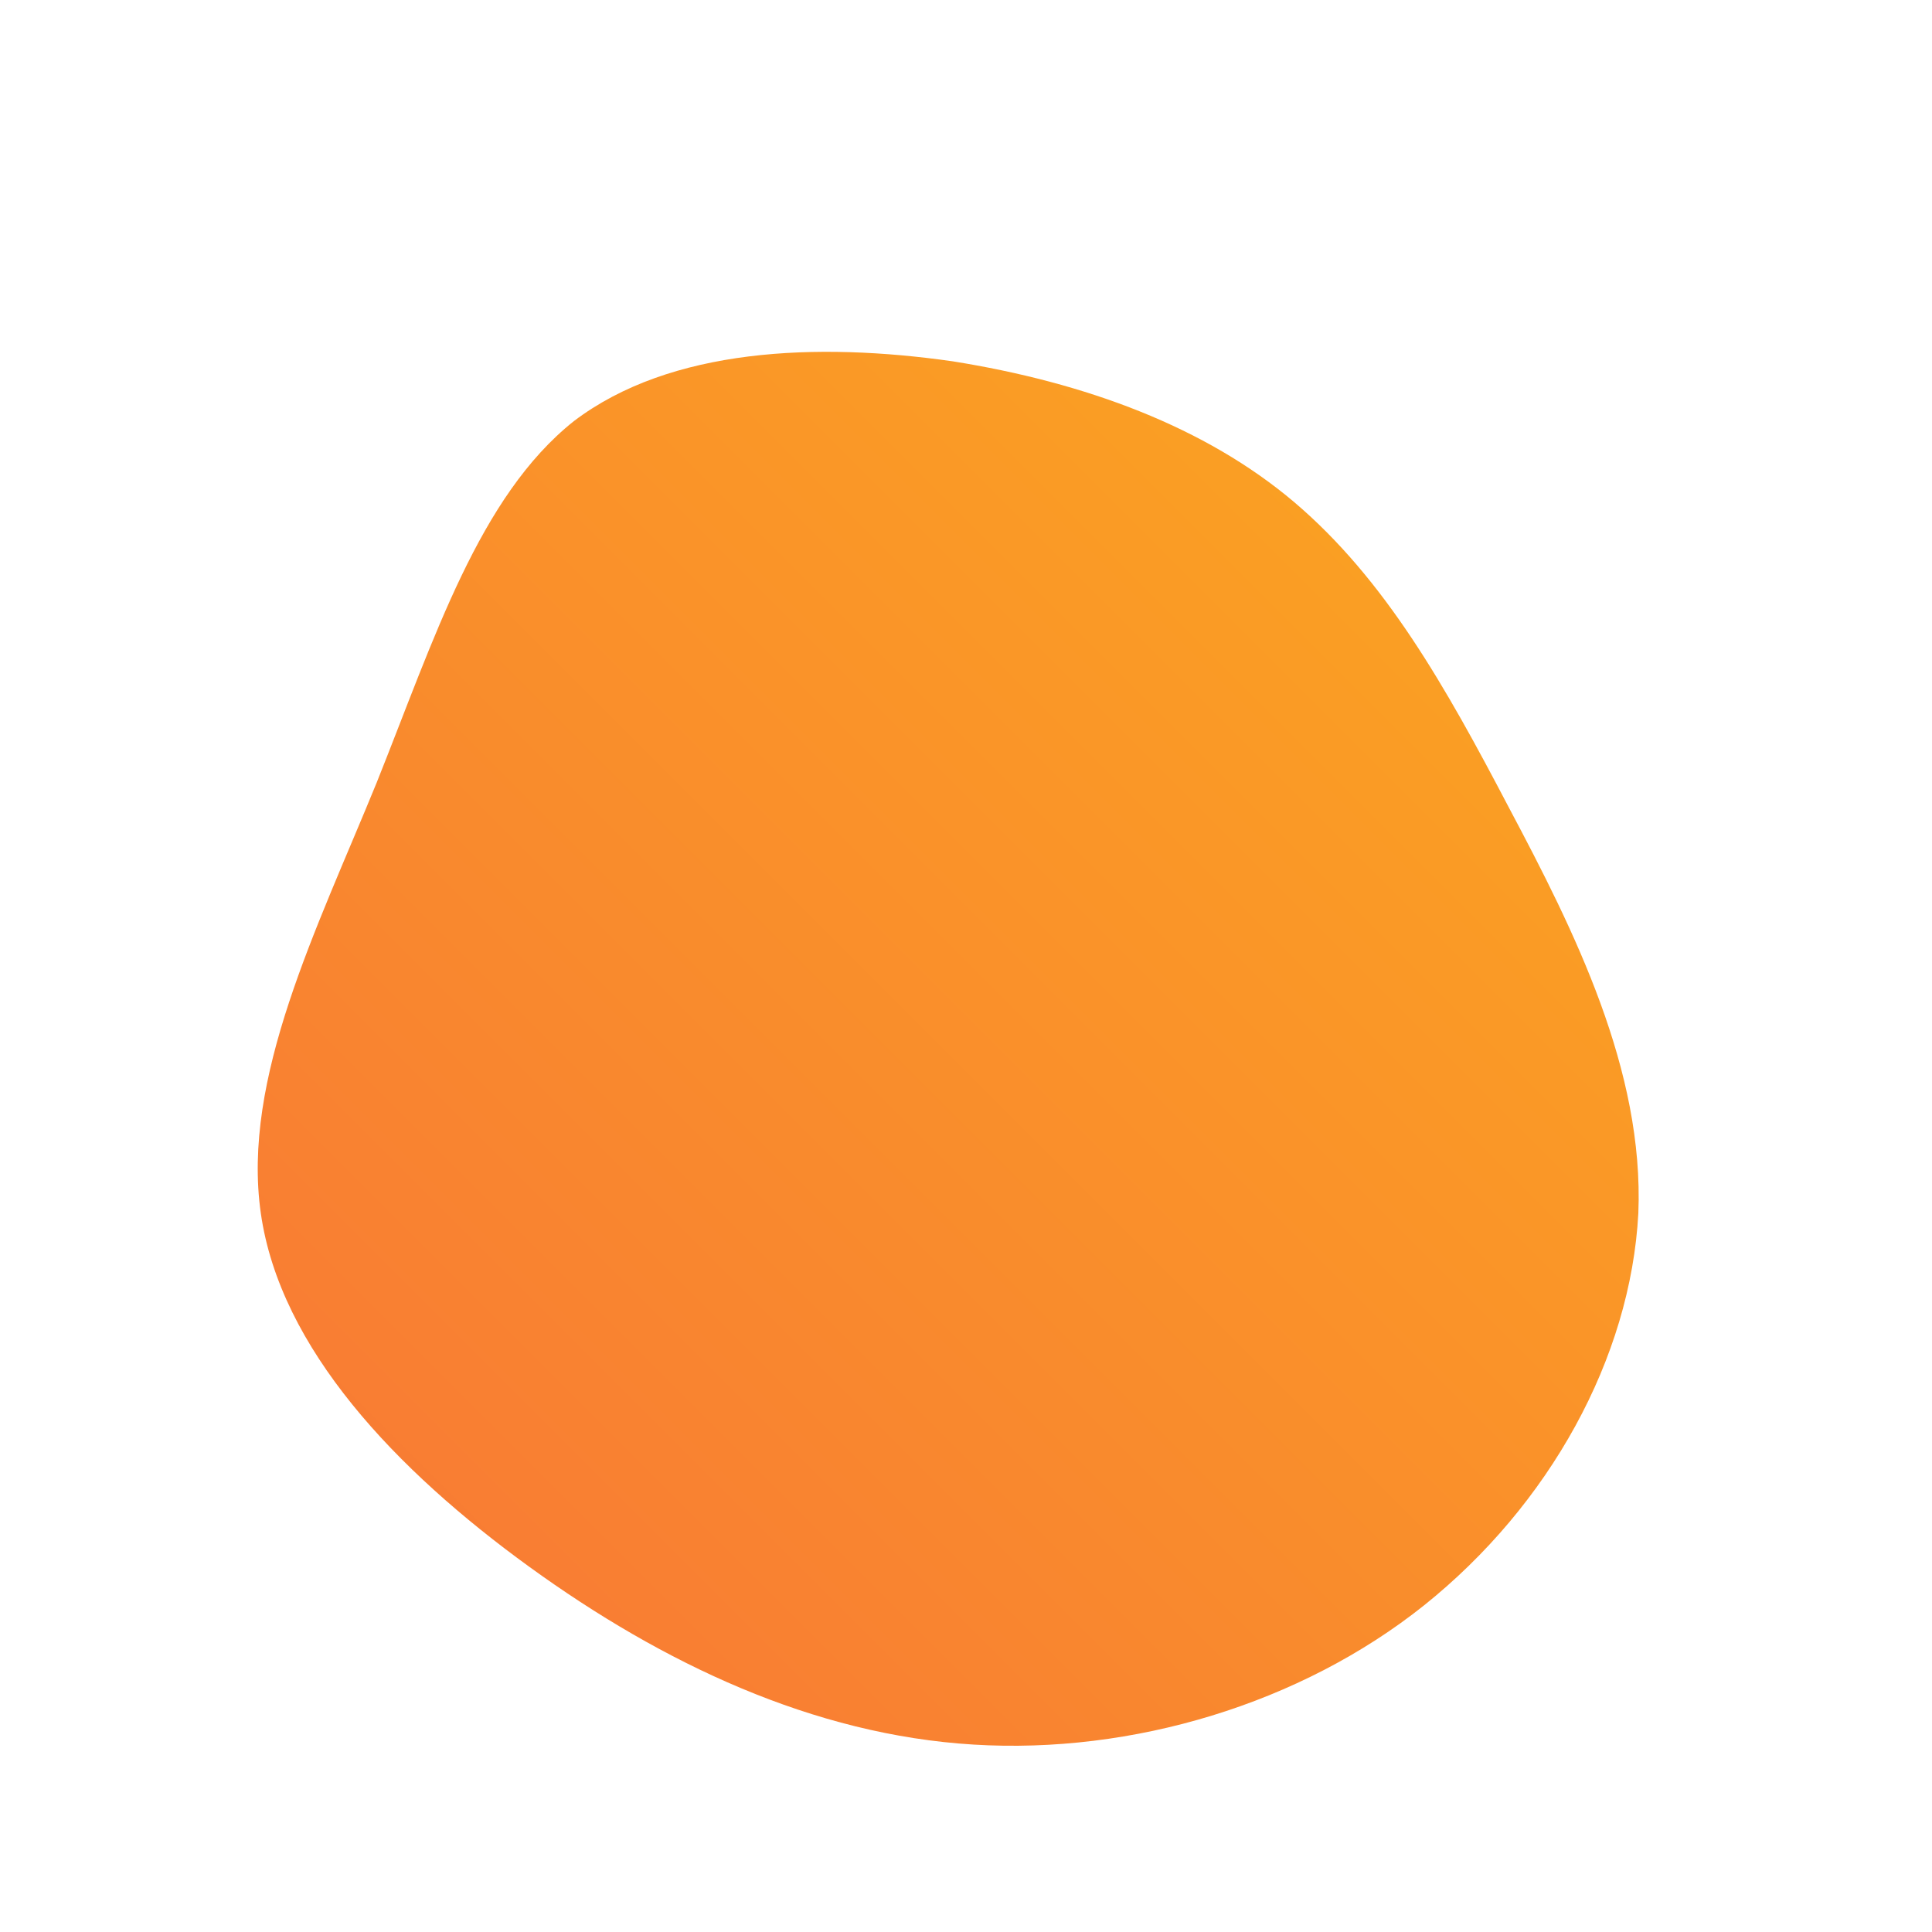 <!--?xml version="1.0" standalone="no"?-->
              <svg id="sw-js-blob-svg" viewBox="0 0 100 100" xmlns="http://www.w3.org/2000/svg" version="1.1">
                    <defs> 
                        <linearGradient id="sw-gradient" x1="0" x2="1" y1="1" y2="0">
                            <stop id="stop1" stop-color="rgba(248, 117, 55, 1)" offset="0%"></stop>
                            <stop id="stop2" stop-color="rgba(251, 168, 31, 1)" offset="100%"></stop>
                        </linearGradient>
                    </defs>
                <path fill="url(#sw-gradient)" d="M17,-24C21.7,-20,24.8,-14.5,28.1,-8.2C31.5,-1.8,35.1,5.4,34.8,12.8C34.4,20.3,30.2,27.9,23.7,33.1C17.3,38.2,8.6,40.8,0.4,40.3C-7.9,39.8,-15.7,36.1,-22.6,31.1C-29.5,26.1,-35.5,19.8,-36.5,12.8C-37.5,5.8,-33.6,-1.9,-30.5,-9.5C-27.5,-17,-25.2,-24.3,-20.3,-28.2C-15.3,-32,-7.7,-32.3,-0.7,-31.3C6.2,-30.2,12.4,-27.9,17,-24Z" width="100%" height="100%" transform="translate(50 50)" stroke-width="0" style="transition: all 0.3s ease 0s;"></path>
              </svg>